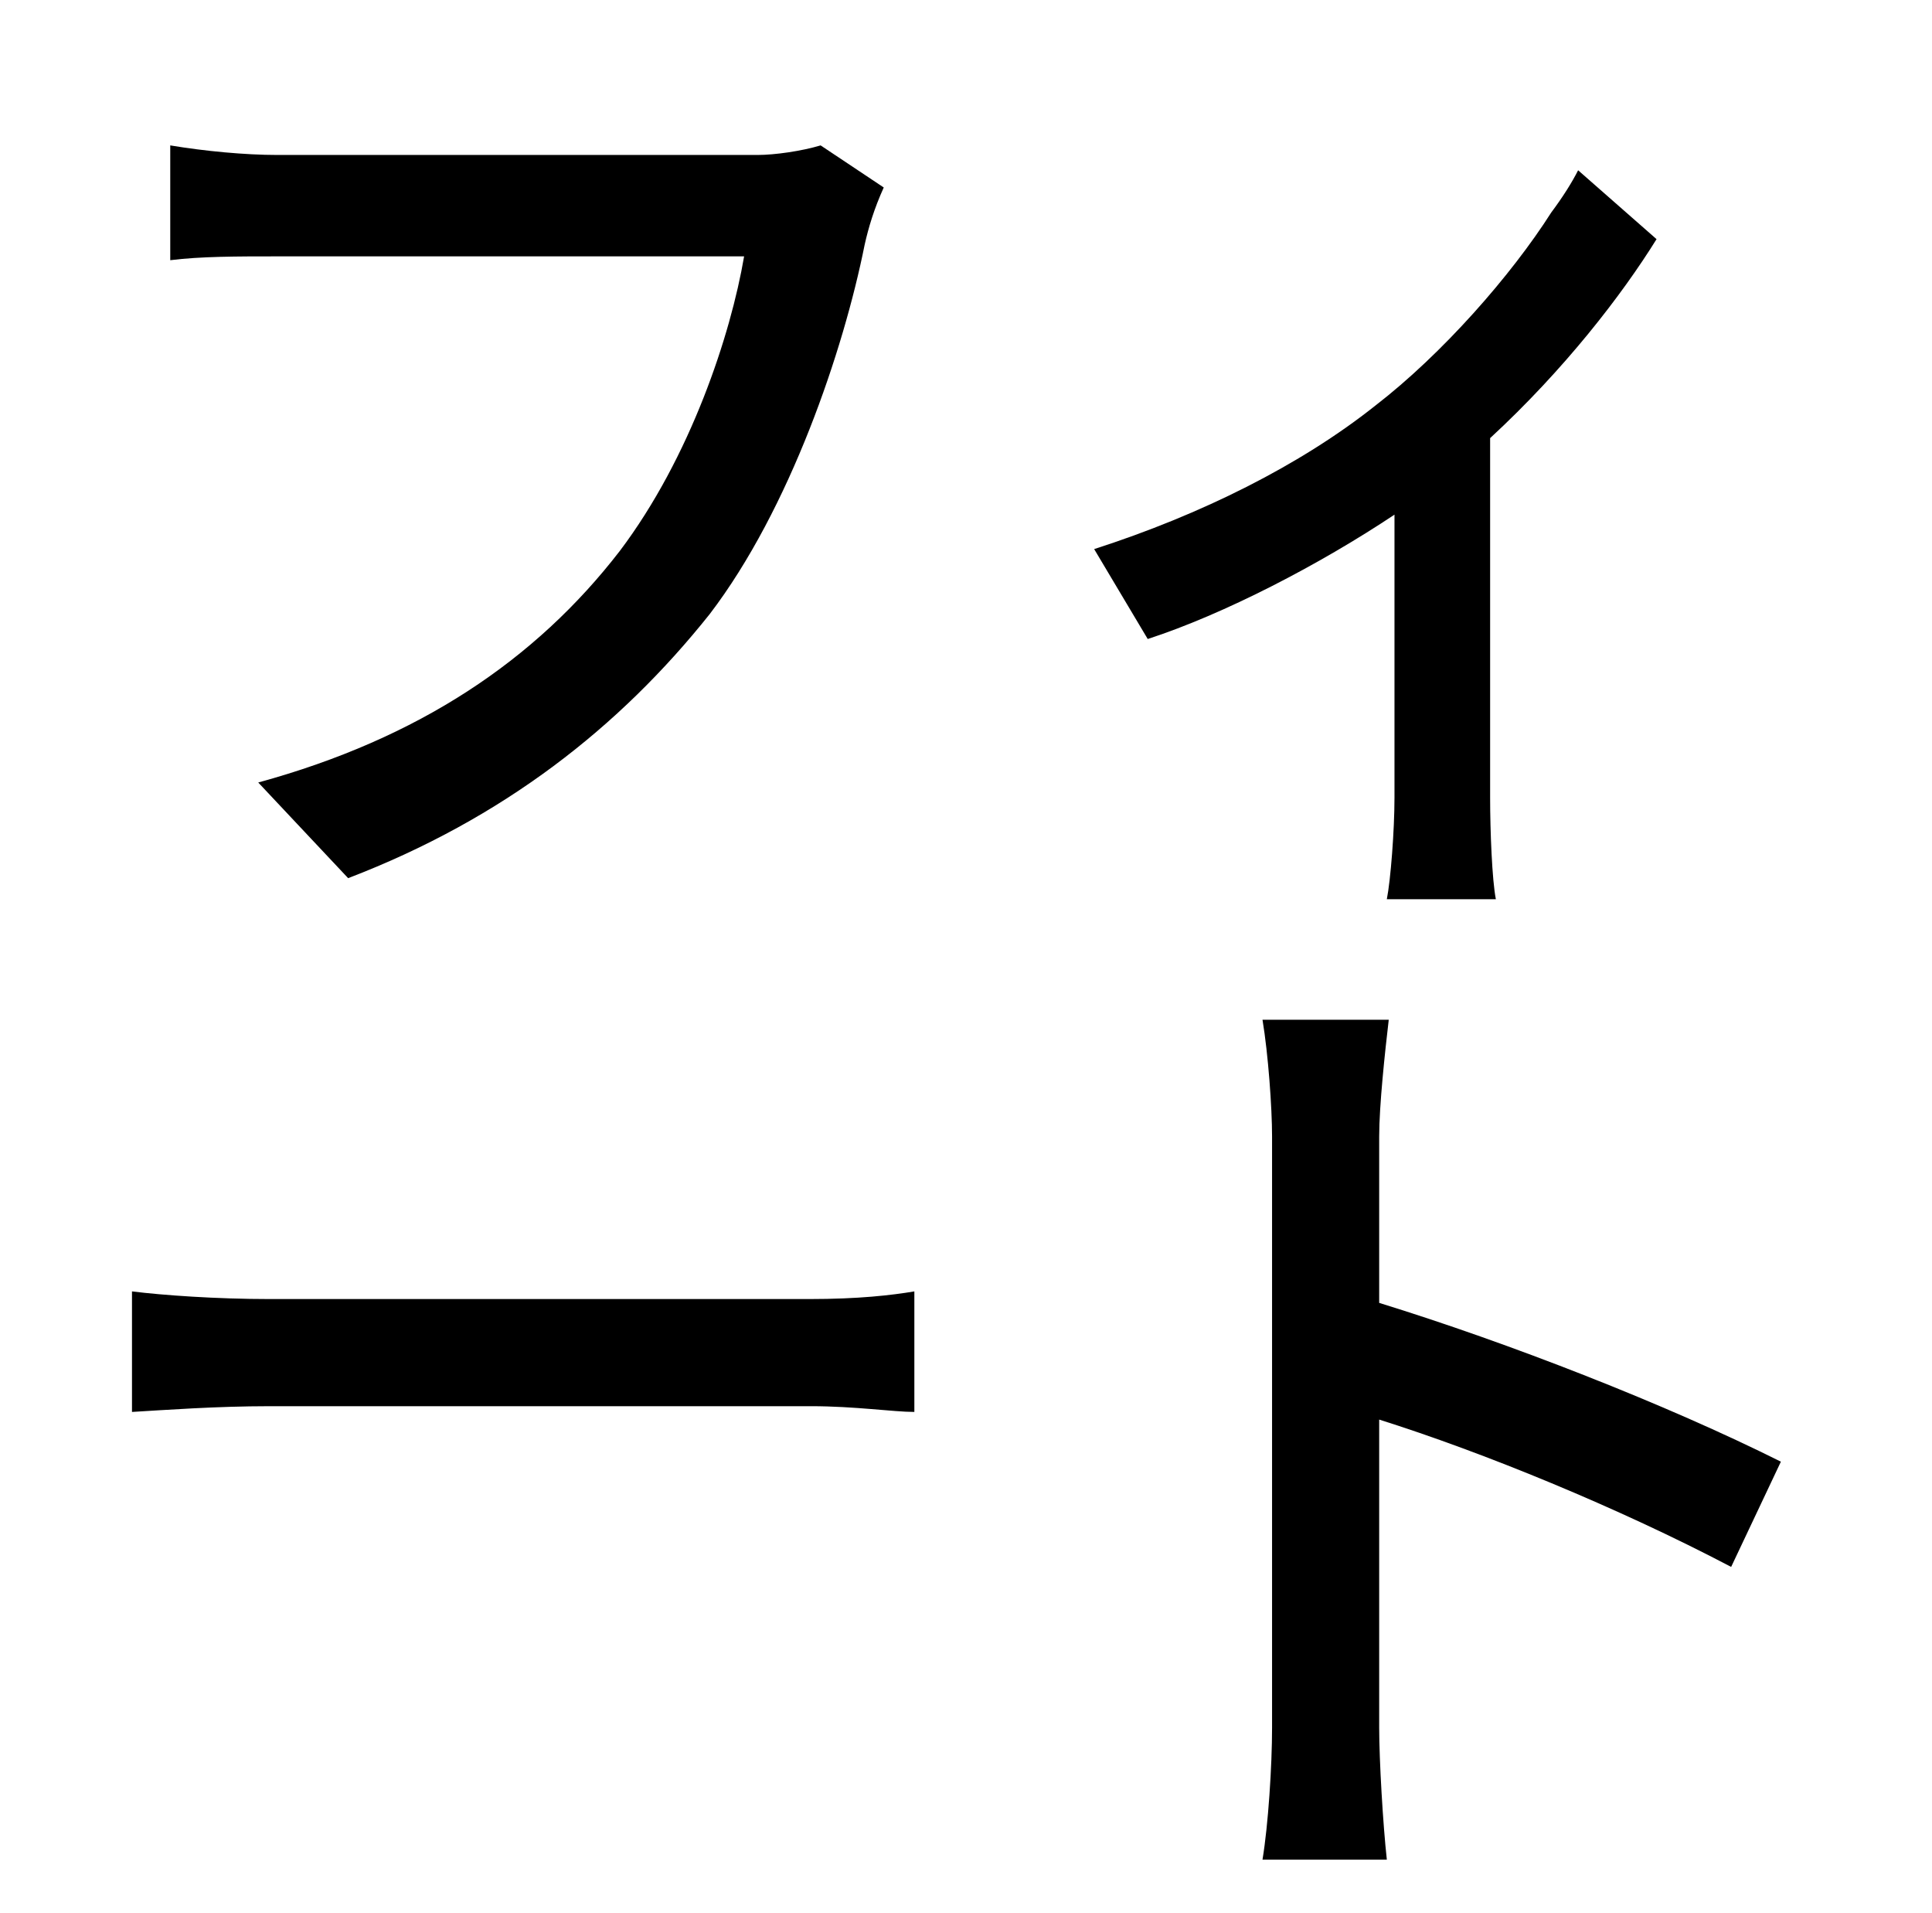<?xml version="1.0" standalone="no"?>
<!DOCTYPE svg PUBLIC "-//W3C//DTD SVG 1.1//EN" "http://www.w3.org/Graphics/SVG/1.1/DTD/svg11.dtd" >
<svg xmlns="http://www.w3.org/2000/svg" xmlns:xlink="http://www.w3.org/1999/xlink" version="1.1" viewBox="-10 0 1010 1000">
   <path fill="currentColor"
d="M379 134h-244c-21 0 -40 0 -56 2v-60c18 3 39 5 56 5h251c9 0 23 -2 33 -5l33 22c-5 11 -8 21 -10 30c-11 55 -39 138 -81 193c-47 59 -108 107 -189 138l-47 -50c84 -23 145 -64 189 -121c37 -49 58 -113 65 -154zM131 679h282c26 0 43 -2 55 -4v63c-11 0 -31 -3 -54 -3
h-283c-28 0 -55 2 -72 3v-63c16 2 44 4 72 4zM719 417v-148c-39 26 -89 52 -129 65l-28 -47c56 -18 108 -44 147 -75c35 -27 71 -68 92 -101c6 -8 11 -16 14 -22l41 36c-18 29 -48 68 -87 104v188c0 17 1 43 3 53h-57c2 -10 4 -36 4 -53zM921 764l-26 55
c-59 -31 -130 -60 -184 -77v161c0 17 2 51 4 69h-65c3 -18 5 -49 5 -69v-309c0 -15 -2 -43 -5 -61h66c-2 17 -5 45 -5 61v87c68 21 150 53 210 83z" />
</svg>
